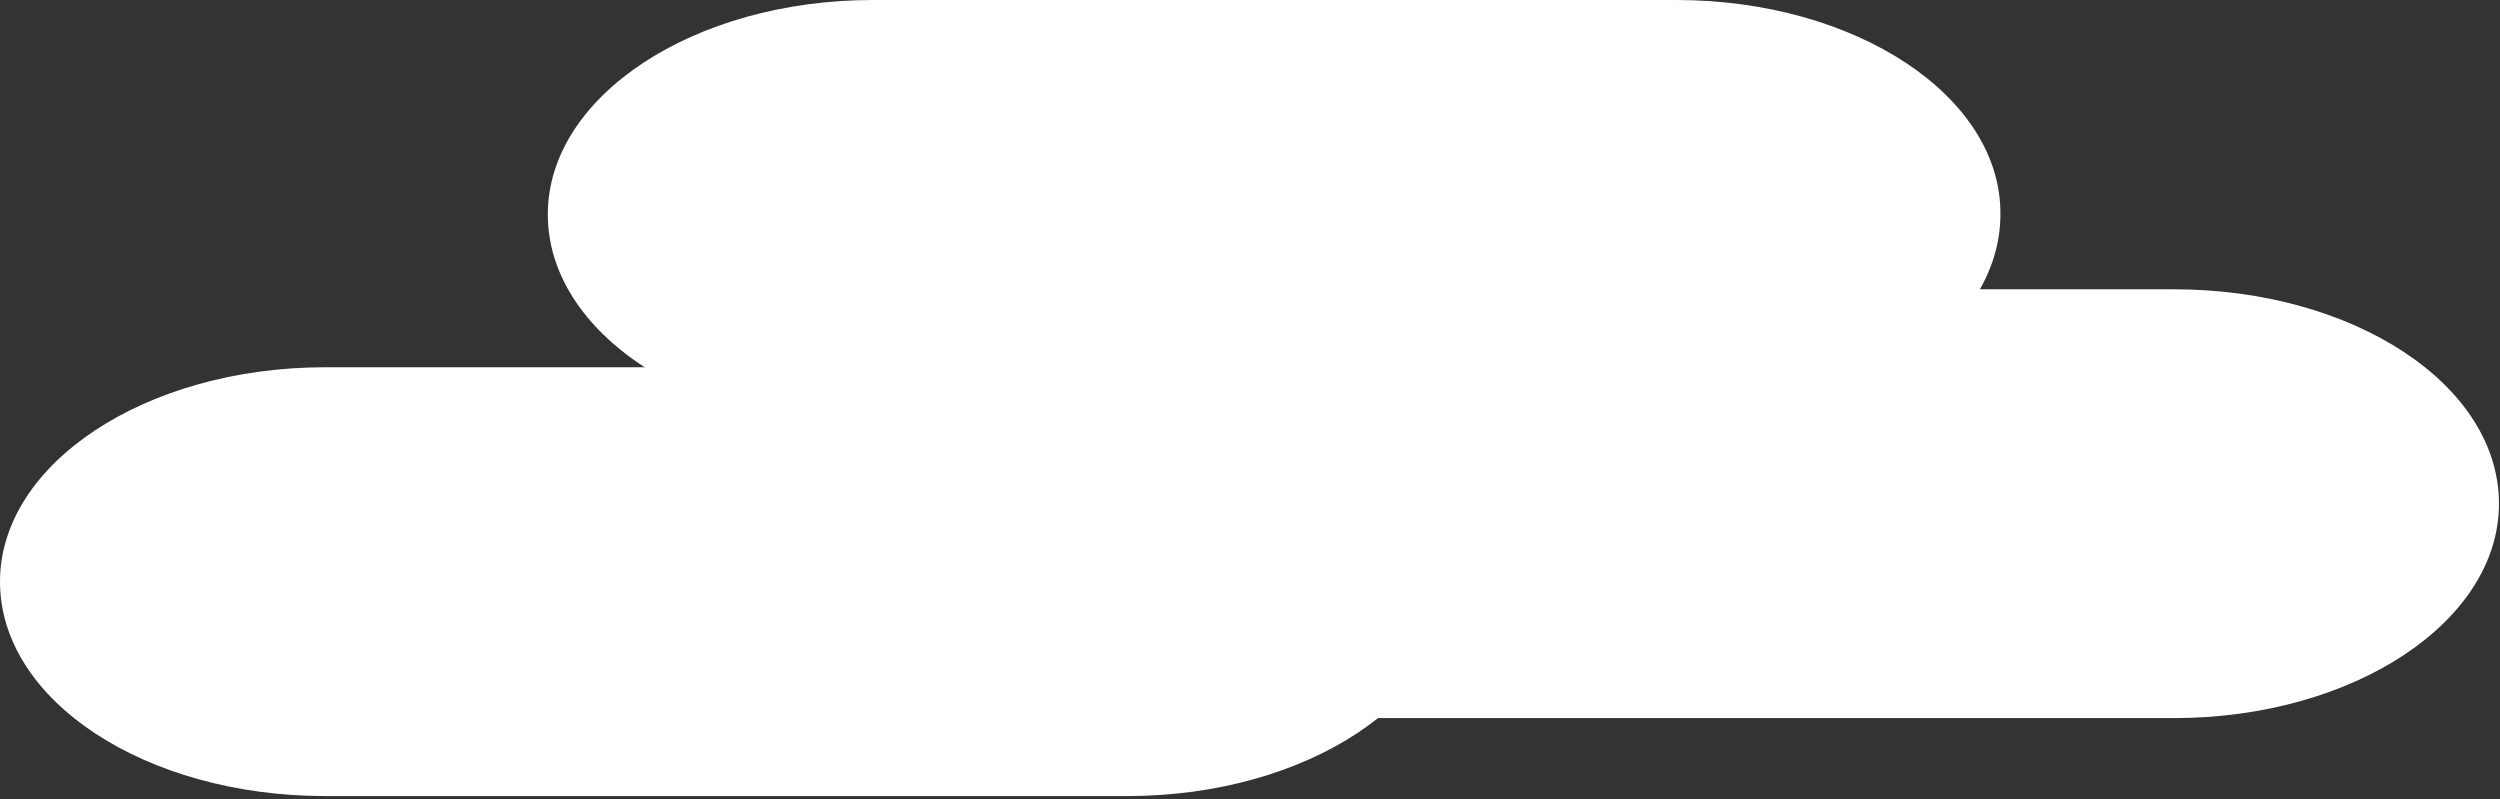 <svg id="Layer_1" data-name="Layer 1" xmlns="http://www.w3.org/2000/svg" viewBox="0 0 24.37 7.79"><rect x="0" y="0" width="24.37" height="7.79" fill="#333333" stroke="none"/><defs><style>.cls-1{fill:#fff;}</style></defs><title>yun1</title><g id="layer1"><g id="g4975"><path id="rect4977" class="cls-1" d="M42.62,37.24H34.8c-1.75,0-3.17.94-3.17,2.09h0c0,1.16,1.42,2.09,3.17,2.09h7.82c1.75,0,3.17-.94,3.17-2.09h0C45.79,38.17,44.37,37.24,42.62,37.24Z" transform="translate(-21.43 -34.42)"/><path id="rect4979" class="cls-1" d="M37.77,34.42H29.94c-1.75,0-3.17.94-3.17,2.09h0c0,1.16,1.42,2.09,3.17,2.09h7.82c1.75,0,3.17-.94,3.17-2.09h0C40.94,35.36,39.52,34.42,37.77,34.42Z" transform="translate(-21.43 -34.42)"/><path id="rect4981" class="cls-1" d="M32.42,38H24.6c-1.75,0-3.17.94-3.17,2.09h0c0,1.16,1.42,2.09,3.17,2.09h7.82c1.75,0,3.17-.94,3.17-2.09h0C35.59,39,34.17,38,32.42,38Z" transform="translate(-21.43 -34.42)"/></g></g></svg>